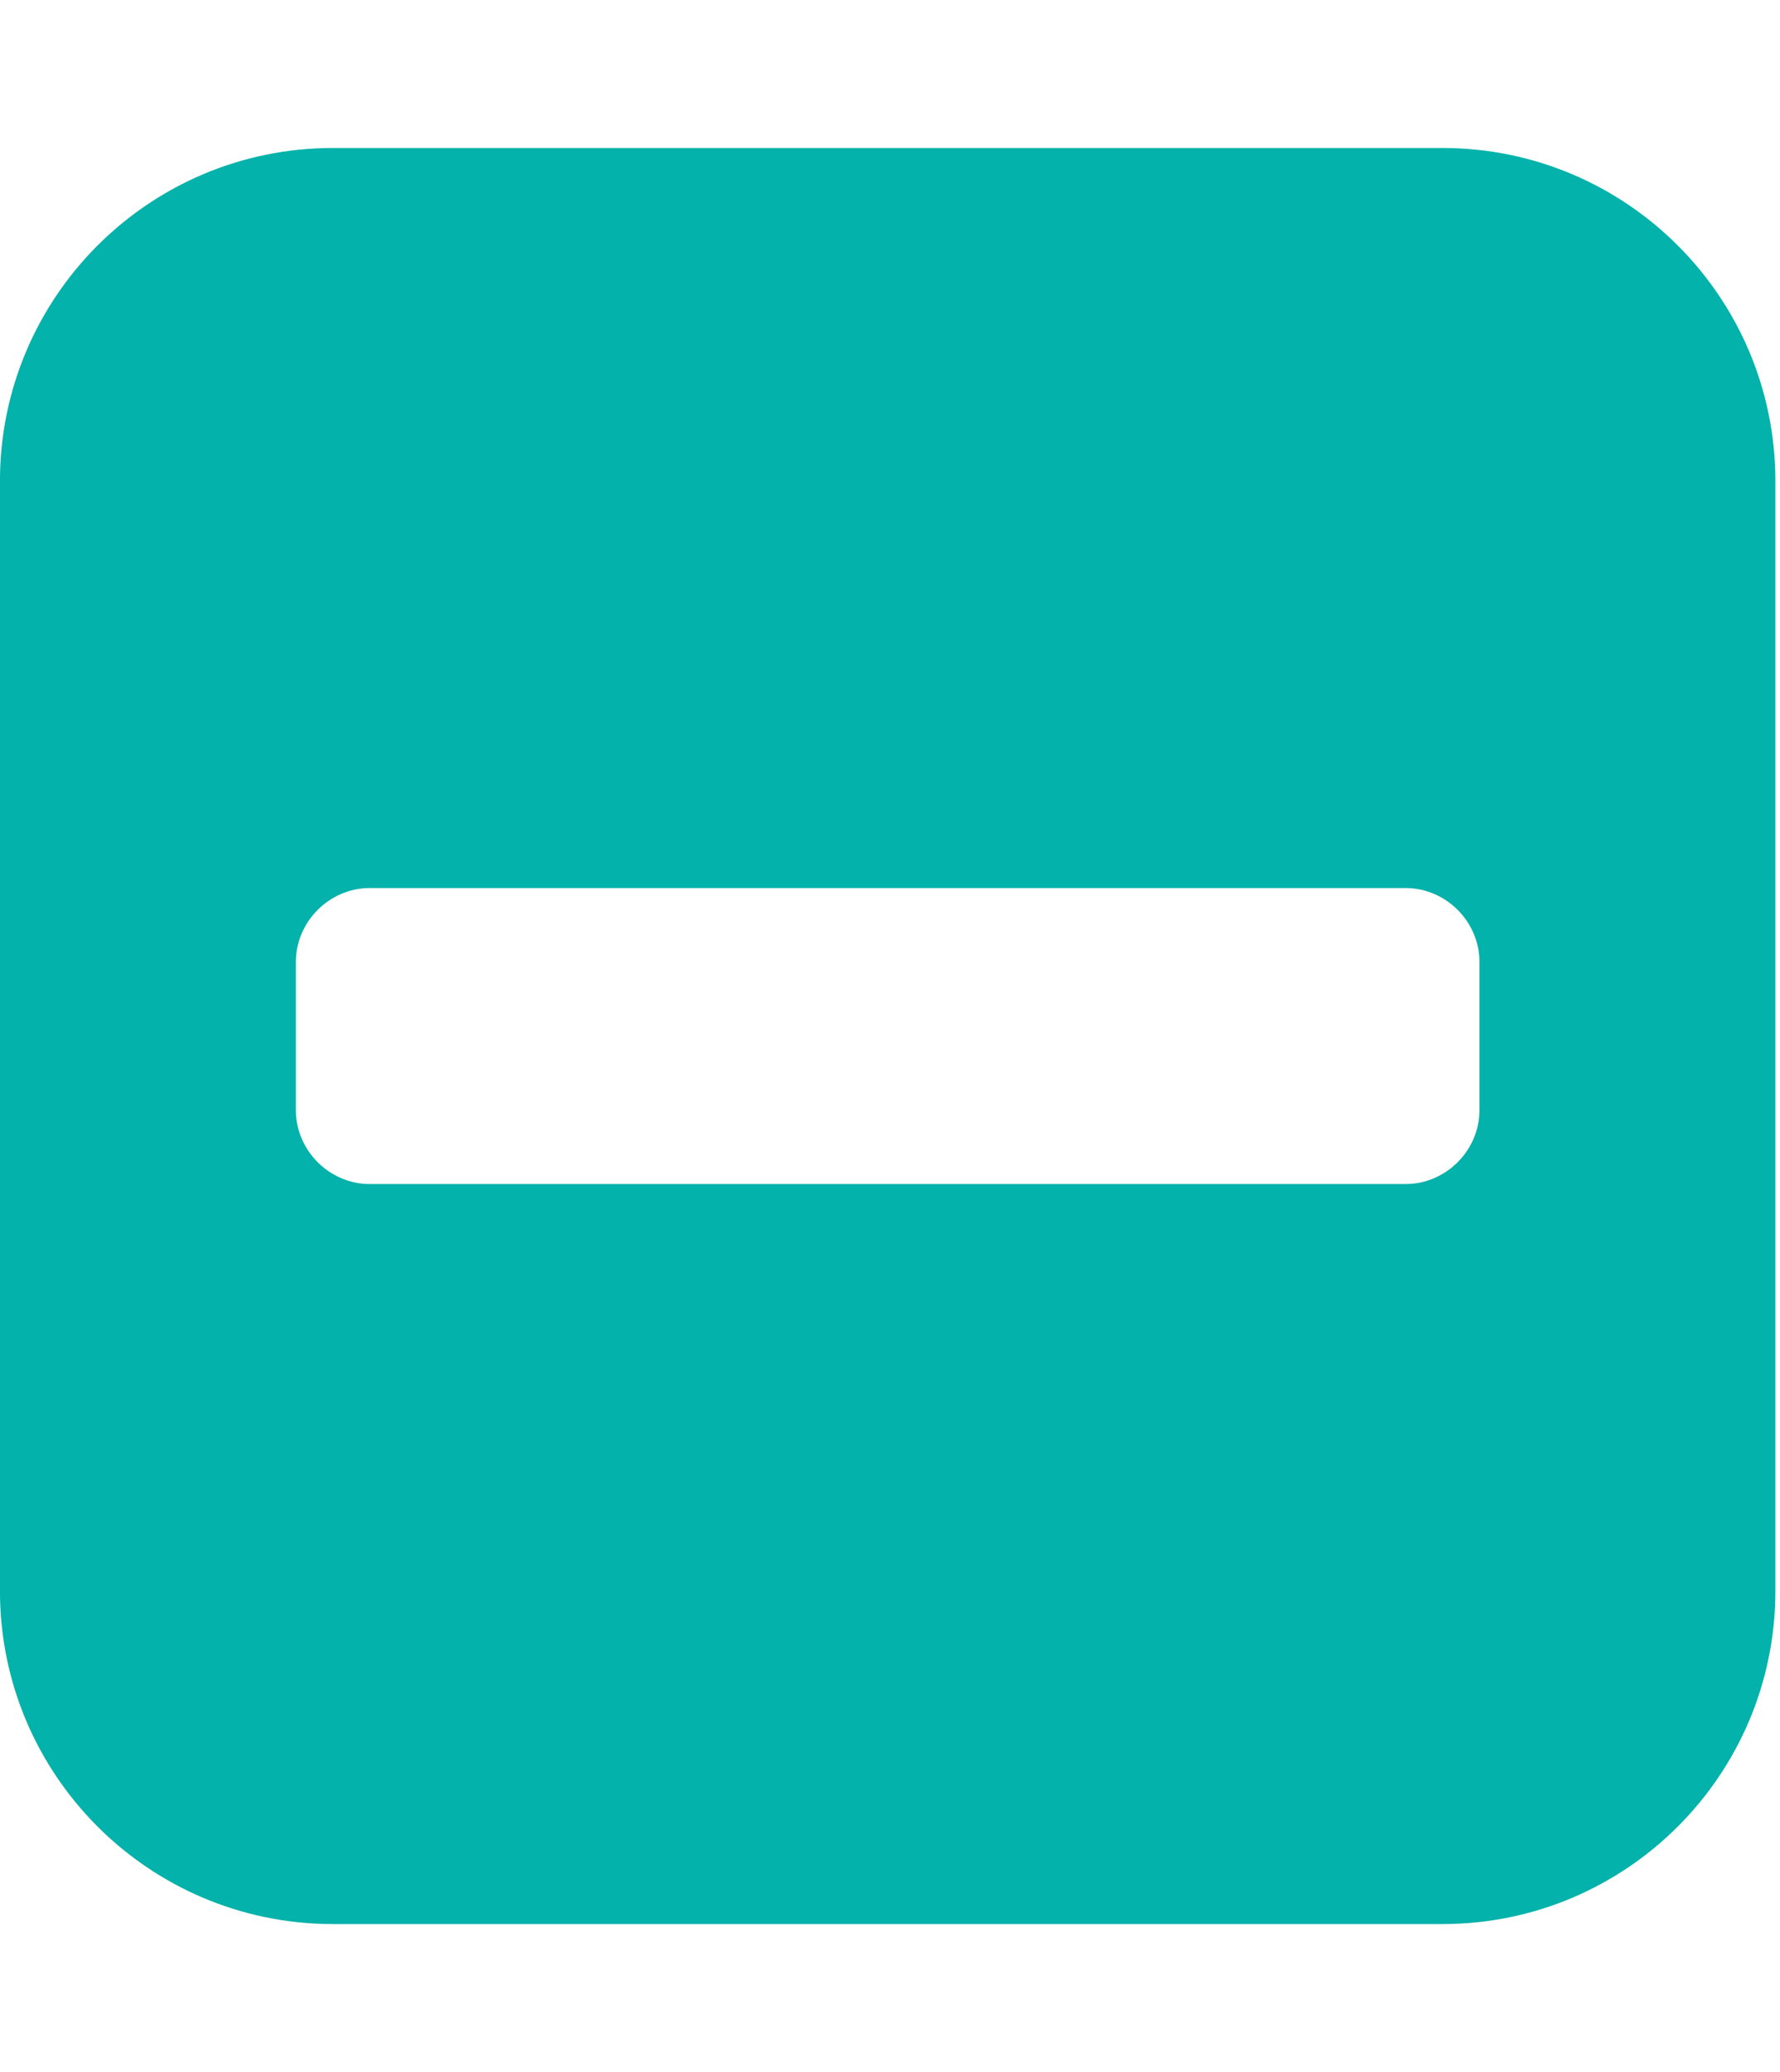 <!-- Generated by IcoMoon.io -->
<svg version="1.1" xmlns="http://www.w3.org/2000/svg" width="55" height="64" viewBox="0 0 55 64">
<title>minus-square</title>
<path fill="#03b2aa" d="M45.714 34.286v-4.571c0-1.25-1.036-2.286-2.286-2.286h-32c-1.25 0-2.286 1.036-2.286 2.286v4.571c0 1.25 1.036 2.286 2.286 2.286h32c1.25 0 2.286-1.036 2.286-2.286zM54.857 14.857v34.286c0 5.679-4.607 10.286-10.286 10.286h-34.286c-5.679 0-10.286-4.607-10.286-10.286v-34.286c0-5.679 4.607-10.286 10.286-10.286h34.286c5.679 0 10.286 4.607 10.286 10.286z"></path>
</svg>
